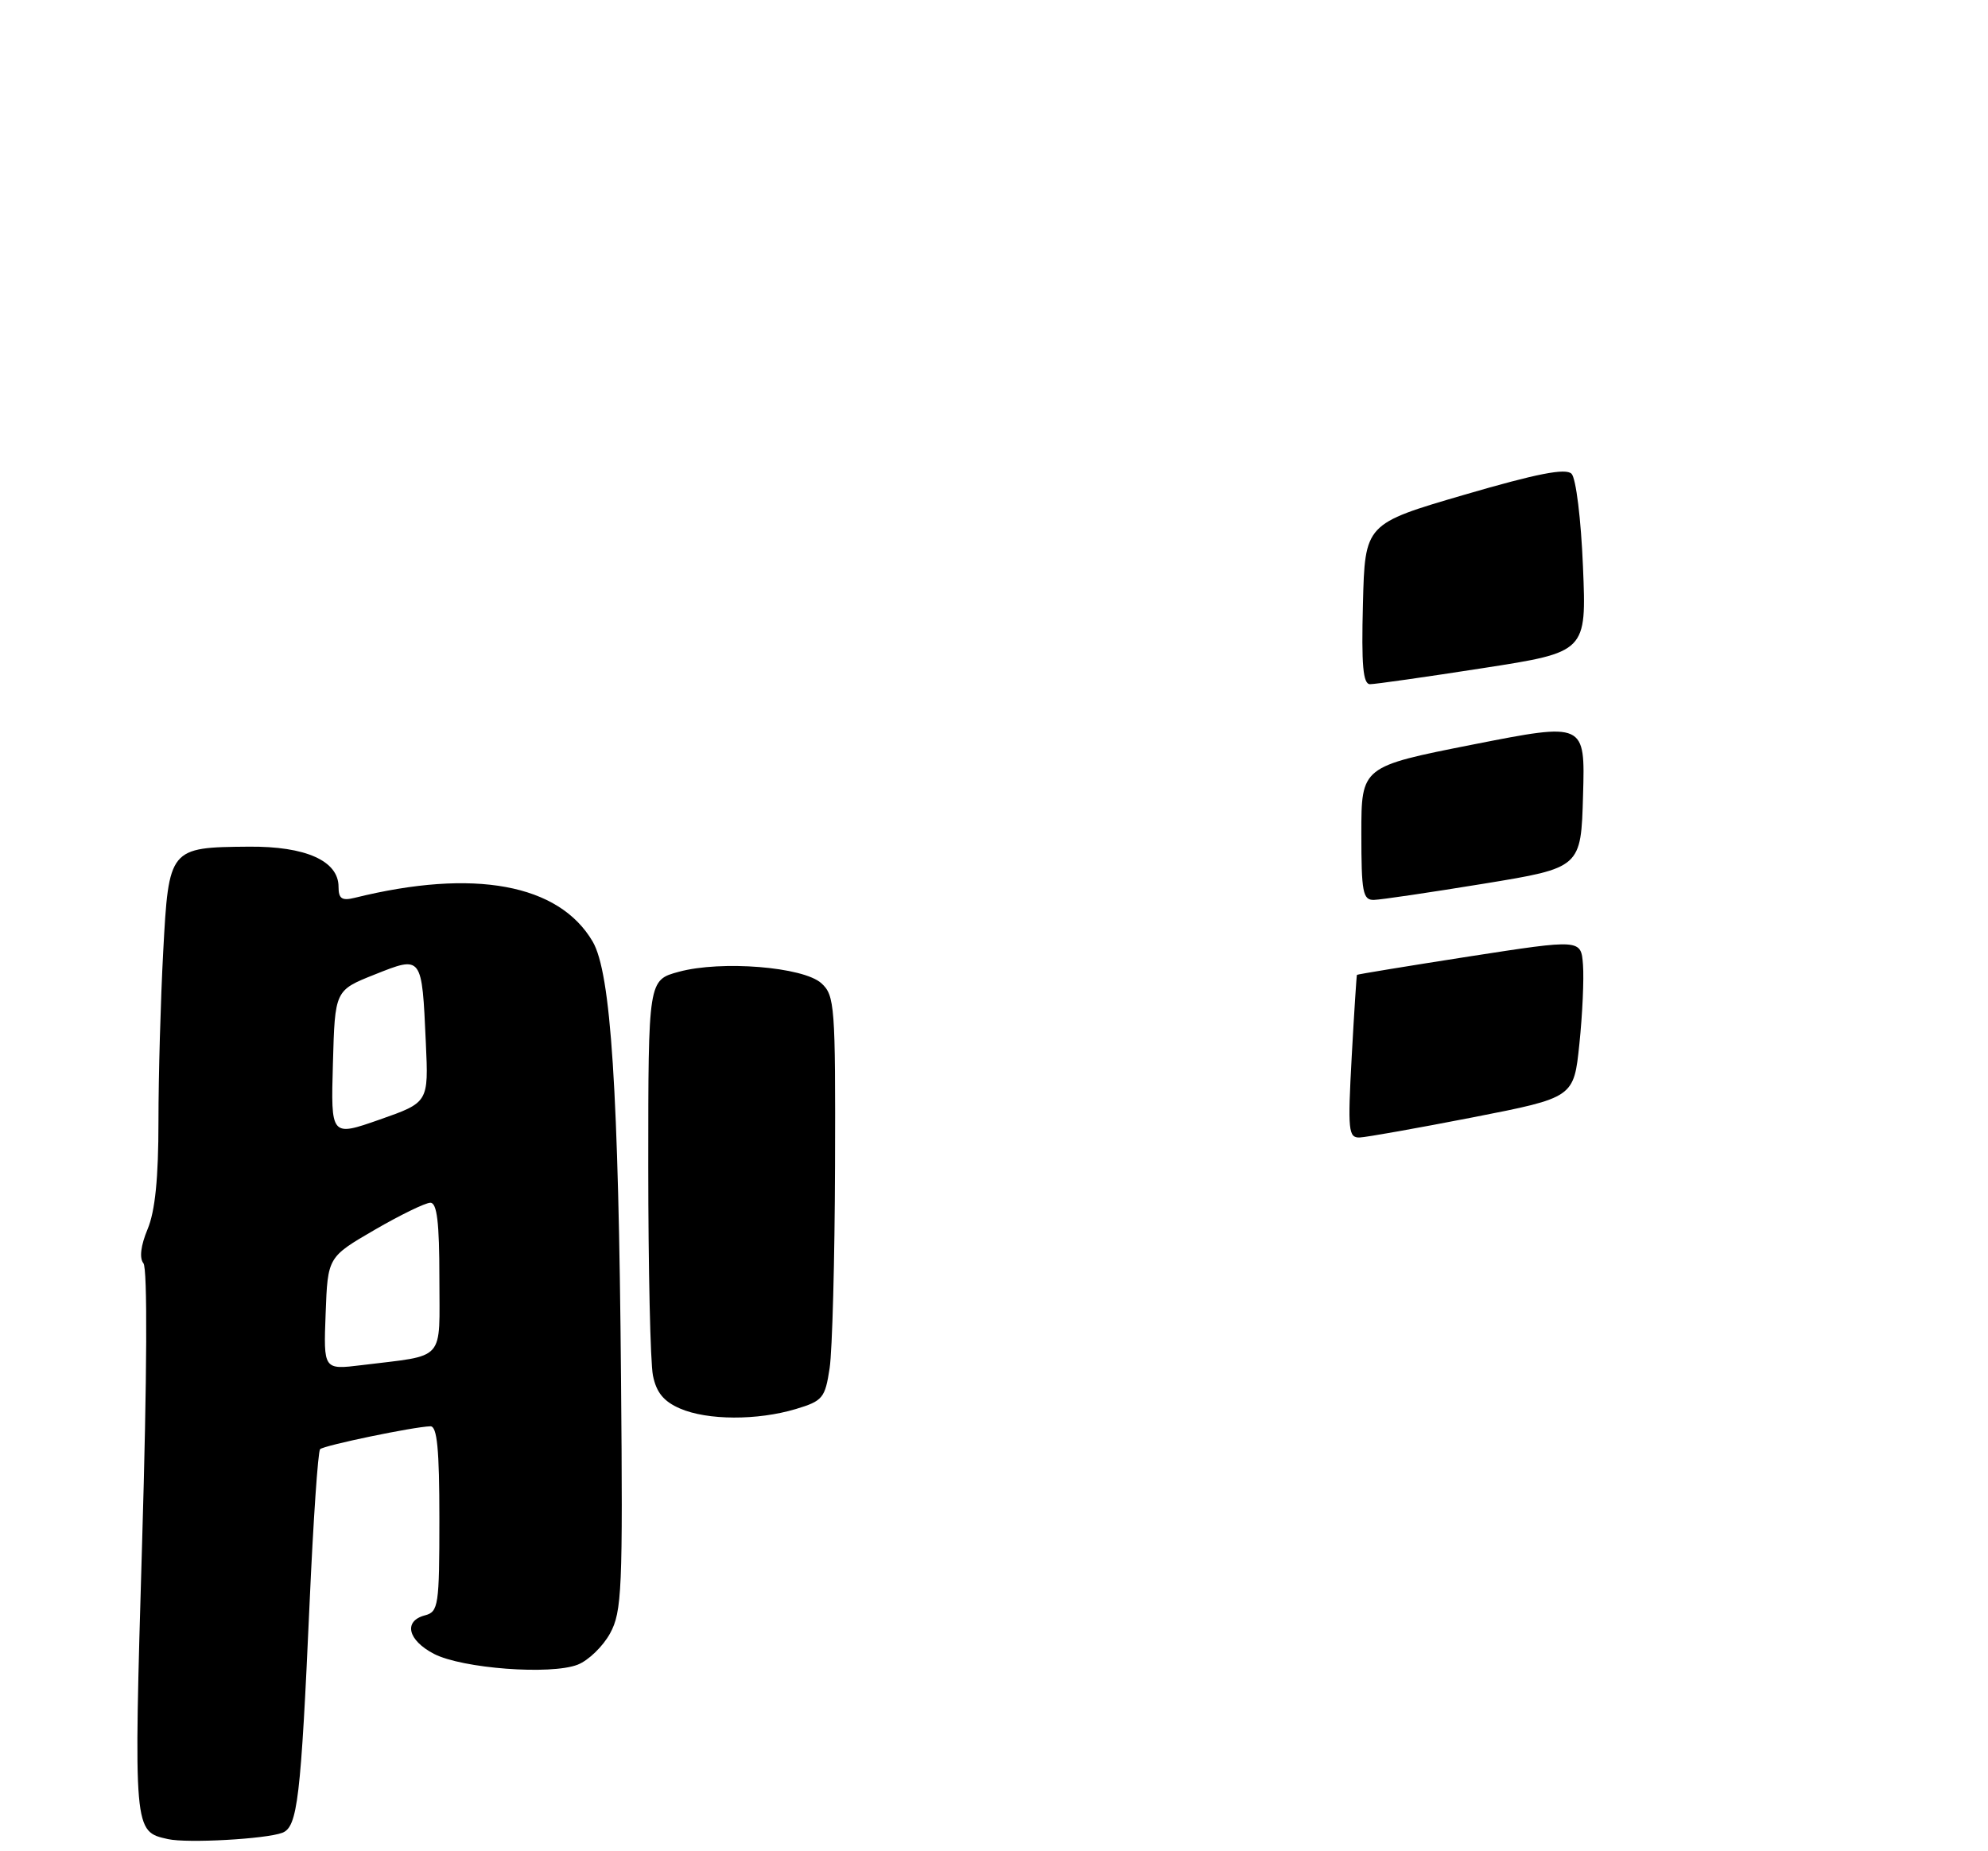<?xml version="1.0" encoding="UTF-8" standalone="no"?>
<!DOCTYPE svg PUBLIC "-//W3C//DTD SVG 1.1//EN" "http://www.w3.org/Graphics/SVG/1.1/DTD/svg11.dtd" >
<svg xmlns="http://www.w3.org/2000/svg" xmlns:xlink="http://www.w3.org/1999/xlink" version="1.1" viewBox="0 0 276 257">
 <g >
 <path fill="currentColor"
d=" M 39.20 254.48 C 41.31 253.67 41.77 249.76 42.98 222.63 C 43.49 211.15 44.15 201.51 44.44 201.22 C 44.98 200.69 57.40 198.11 59.75 198.04 C 60.69 198.01 61.00 201.22 61.00 210.88 C 61.00 222.93 60.87 223.80 59.00 224.29 C 55.98 225.08 56.60 227.74 60.25 229.64 C 64.17 231.67 76.45 232.60 80.20 231.14 C 81.69 230.56 83.71 228.60 84.70 226.79 C 86.34 223.79 86.48 220.73 86.22 191.50 C 85.88 151.37 84.82 135.10 82.29 130.75 C 77.61 122.74 65.81 120.56 49.25 124.66 C 47.46 125.10 47.00 124.79 47.00 123.13 C 47.00 119.53 42.44 117.49 34.54 117.56 C 23.50 117.65 23.43 117.73 22.66 132.11 C 22.30 138.82 22.00 149.43 22.00 155.69 C 22.00 163.56 21.54 168.17 20.49 170.67 C 19.54 172.95 19.33 174.69 19.91 175.40 C 20.49 176.09 20.42 190.98 19.73 214.18 C 18.55 254.40 18.54 254.30 23.32 255.36 C 26.01 255.96 36.92 255.35 39.20 254.48 Z  M 110.50 195.64 C 114.22 194.52 114.55 194.12 115.18 189.97 C 115.55 187.51 115.89 174.88 115.93 161.90 C 116.00 139.63 115.89 138.21 114.03 136.52 C 111.51 134.25 100.15 133.33 94.25 134.93 C 90.00 136.08 90.00 136.08 90.00 161.91 C 90.00 176.12 90.29 189.21 90.65 190.99 C 91.12 193.34 92.14 194.59 94.40 195.57 C 98.20 197.22 105.14 197.25 110.50 195.64 Z  M 187.66 146.75 C 188.00 140.56 188.33 135.43 188.39 135.36 C 188.45 135.28 195.47 134.13 204.00 132.80 C 219.50 130.40 219.50 130.40 219.77 133.95 C 219.92 135.90 219.70 140.85 219.27 144.95 C 218.50 152.40 218.50 152.40 204.50 155.14 C 196.80 156.64 189.72 157.90 188.77 157.94 C 187.20 157.99 187.10 156.99 187.66 146.75 Z  M 189.00 115.72 C 189.00 106.44 189.00 106.44 204.53 103.37 C 220.07 100.31 220.07 100.31 219.78 110.40 C 219.50 120.49 219.50 120.49 206.00 122.70 C 198.57 123.91 191.71 124.93 190.75 124.95 C 189.21 124.99 189.00 123.91 189.00 115.72 Z  M 189.22 83.87 C 189.50 72.73 189.50 72.73 203.29 68.70 C 213.35 65.76 217.37 64.97 218.18 65.78 C 218.80 66.40 219.50 72.08 219.77 78.71 C 220.26 90.54 220.26 90.54 205.87 92.77 C 197.96 94.00 190.92 95.00 190.21 95.00 C 189.23 95.00 189.00 92.39 189.22 83.87 Z  M 45.21 182.37 C 45.50 174.55 45.50 174.55 52.00 170.77 C 55.57 168.70 59.06 167.00 59.75 167.00 C 60.67 167.00 61.00 169.73 61.00 177.42 C 61.00 189.24 62.02 188.09 50.21 189.55 C 44.91 190.20 44.91 190.20 45.21 182.37 Z  M 46.22 147.67 C 46.50 137.51 46.50 137.51 52.00 135.32 C 58.63 132.68 58.57 132.61 59.12 144.78 C 59.50 153.07 59.50 153.07 52.72 155.45 C 45.93 157.83 45.93 157.83 46.22 147.67 Z "/>
</g>
</svg>